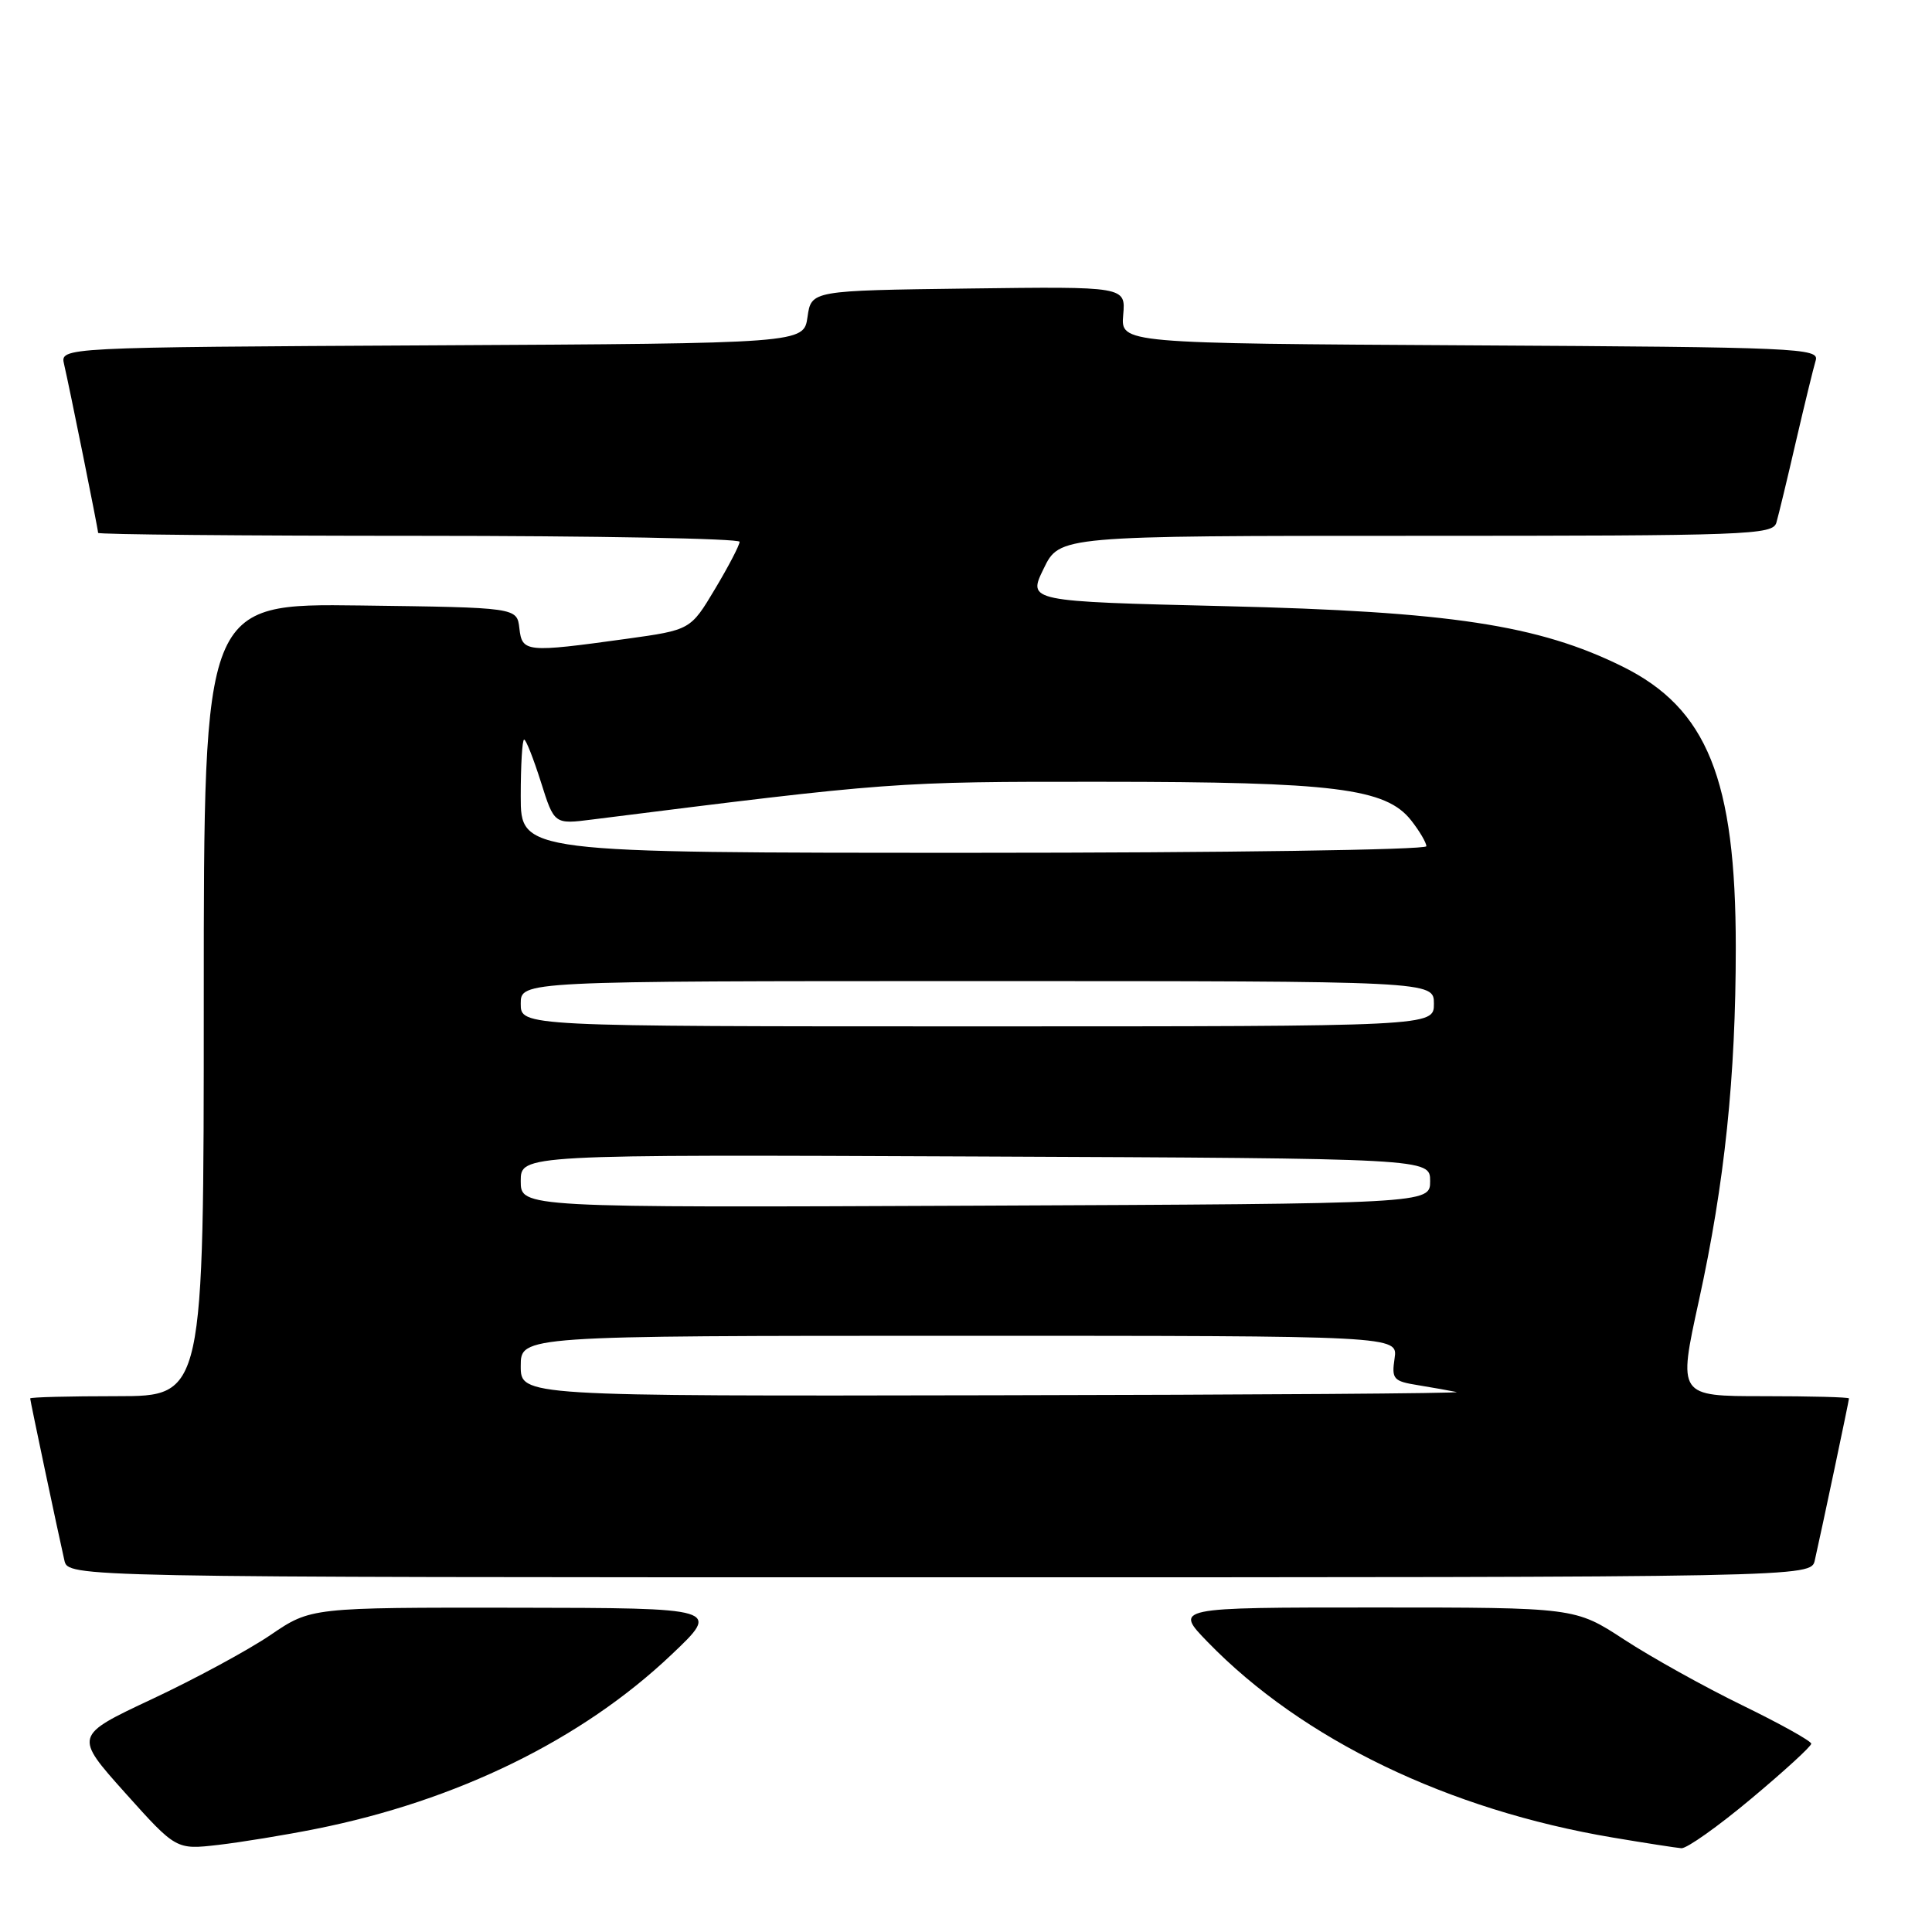 <?xml version="1.0" encoding="UTF-8" standalone="no"?>
<!DOCTYPE svg PUBLIC "-//W3C//DTD SVG 1.1//EN" "http://www.w3.org/Graphics/SVG/1.1/DTD/svg11.dtd" >
<svg xmlns="http://www.w3.org/2000/svg" xmlns:xlink="http://www.w3.org/1999/xlink" version="1.1" viewBox="0 0 256 256">
 <g >
 <path fill="currentColor"
d=" M 41.85 242.34 C 60.56 238.61 77.10 230.51 88.94 219.28 C 95.50 213.07 95.50 213.07 68.35 213.03 C 41.20 213.00 41.20 213.00 35.85 216.64 C 32.91 218.64 25.85 222.46 20.16 225.13 C 9.81 229.99 9.81 229.99 16.57 237.55 C 23.34 245.10 23.34 245.10 28.92 244.46 C 31.99 244.10 37.81 243.15 41.85 242.34 Z  M 232.04 238.34 C 236.42 234.68 240.00 231.40 240.00 231.05 C 240.00 230.70 235.89 228.41 230.86 225.96 C 225.83 223.51 218.79 219.59 215.21 217.25 C 208.70 213.00 208.70 213.00 182.14 213.00 C 155.58 213.00 155.58 213.00 160.04 217.59 C 172.58 230.50 191.89 239.82 213.73 243.49 C 218.00 244.21 222.08 244.84 222.79 244.90 C 223.51 244.95 227.67 242.00 232.04 238.34 Z  M 240.47 206.75 C 241.40 202.65 245.00 185.60 245.00 185.30 C 245.00 185.13 239.90 185.00 233.67 185.00 C 222.34 185.00 222.34 185.00 225.11 172.35 C 228.53 156.76 230.00 142.66 230.00 125.54 C 230.00 103.25 226.21 93.86 214.97 88.31 C 203.84 82.81 192.11 81.03 162.34 80.32 C 136.17 79.69 136.17 79.69 138.29 75.35 C 140.40 71.00 140.40 71.00 187.63 71.00 C 231.75 71.00 234.90 70.88 235.38 69.25 C 235.66 68.29 236.83 63.45 237.97 58.50 C 239.12 53.55 240.30 48.72 240.59 47.76 C 241.10 46.13 238.29 46.00 194.82 45.76 C 148.51 45.50 148.51 45.50 148.83 41.73 C 149.16 37.96 149.16 37.96 128.33 38.23 C 107.50 38.50 107.50 38.50 107.00 42.00 C 106.50 45.50 106.50 45.50 57.23 45.76 C 7.97 46.02 7.97 46.02 8.49 48.26 C 9.20 51.29 13.00 70.12 13.00 70.61 C 13.00 70.82 32.12 71.00 55.50 71.00 C 78.88 71.00 98.00 71.36 98.00 71.79 C 98.00 72.23 96.54 75.04 94.75 78.03 C 91.50 83.47 91.50 83.47 83.00 84.65 C 69.69 86.49 69.18 86.44 68.82 83.25 C 68.50 80.50 68.50 80.50 47.75 80.23 C 27.00 79.96 27.00 79.96 27.00 132.48 C 27.00 185.00 27.00 185.00 15.50 185.00 C 9.18 185.00 4.00 185.13 4.00 185.30 C 4.00 185.60 7.60 202.65 8.53 206.75 C 9.04 209.00 9.04 209.00 124.50 209.00 C 239.96 209.00 239.96 209.00 240.47 206.75 Z  M 69.00 181.00 C 69.00 177.00 69.00 177.00 127.11 177.00 C 185.23 177.00 185.23 177.00 184.79 179.99 C 184.38 182.75 184.62 183.02 187.93 183.55 C 189.89 183.87 192.18 184.28 193.00 184.45 C 193.82 184.63 166.26 184.82 131.75 184.88 C 69.00 185.00 69.00 185.00 69.00 181.00 Z  M 69.00 156.50 C 69.00 152.98 69.00 152.98 129.25 153.24 C 189.50 153.50 189.50 153.50 189.50 156.50 C 189.50 159.50 189.50 159.50 129.25 159.76 C 69.00 160.02 69.00 160.02 69.00 156.50 Z  M 69.00 133.00 C 69.00 130.00 69.00 130.00 129.50 130.00 C 190.00 130.00 190.00 130.00 190.00 133.00 C 190.00 136.00 190.00 136.00 129.50 136.00 C 69.00 136.00 69.00 136.00 69.00 133.00 Z  M 69.00 105.50 C 69.00 101.38 69.20 98.00 69.45 98.00 C 69.70 98.00 70.69 100.53 71.67 103.61 C 73.44 109.23 73.44 109.23 78.47 108.59 C 118.13 103.60 118.43 103.57 146.00 103.59 C 176.84 103.60 183.63 104.45 186.98 108.70 C 188.09 110.11 189.00 111.66 189.00 112.13 C 189.00 112.61 162.10 113.00 129.00 113.00 C 69.00 113.00 69.00 113.00 69.00 105.50 Z "/>
</g>
</svg>